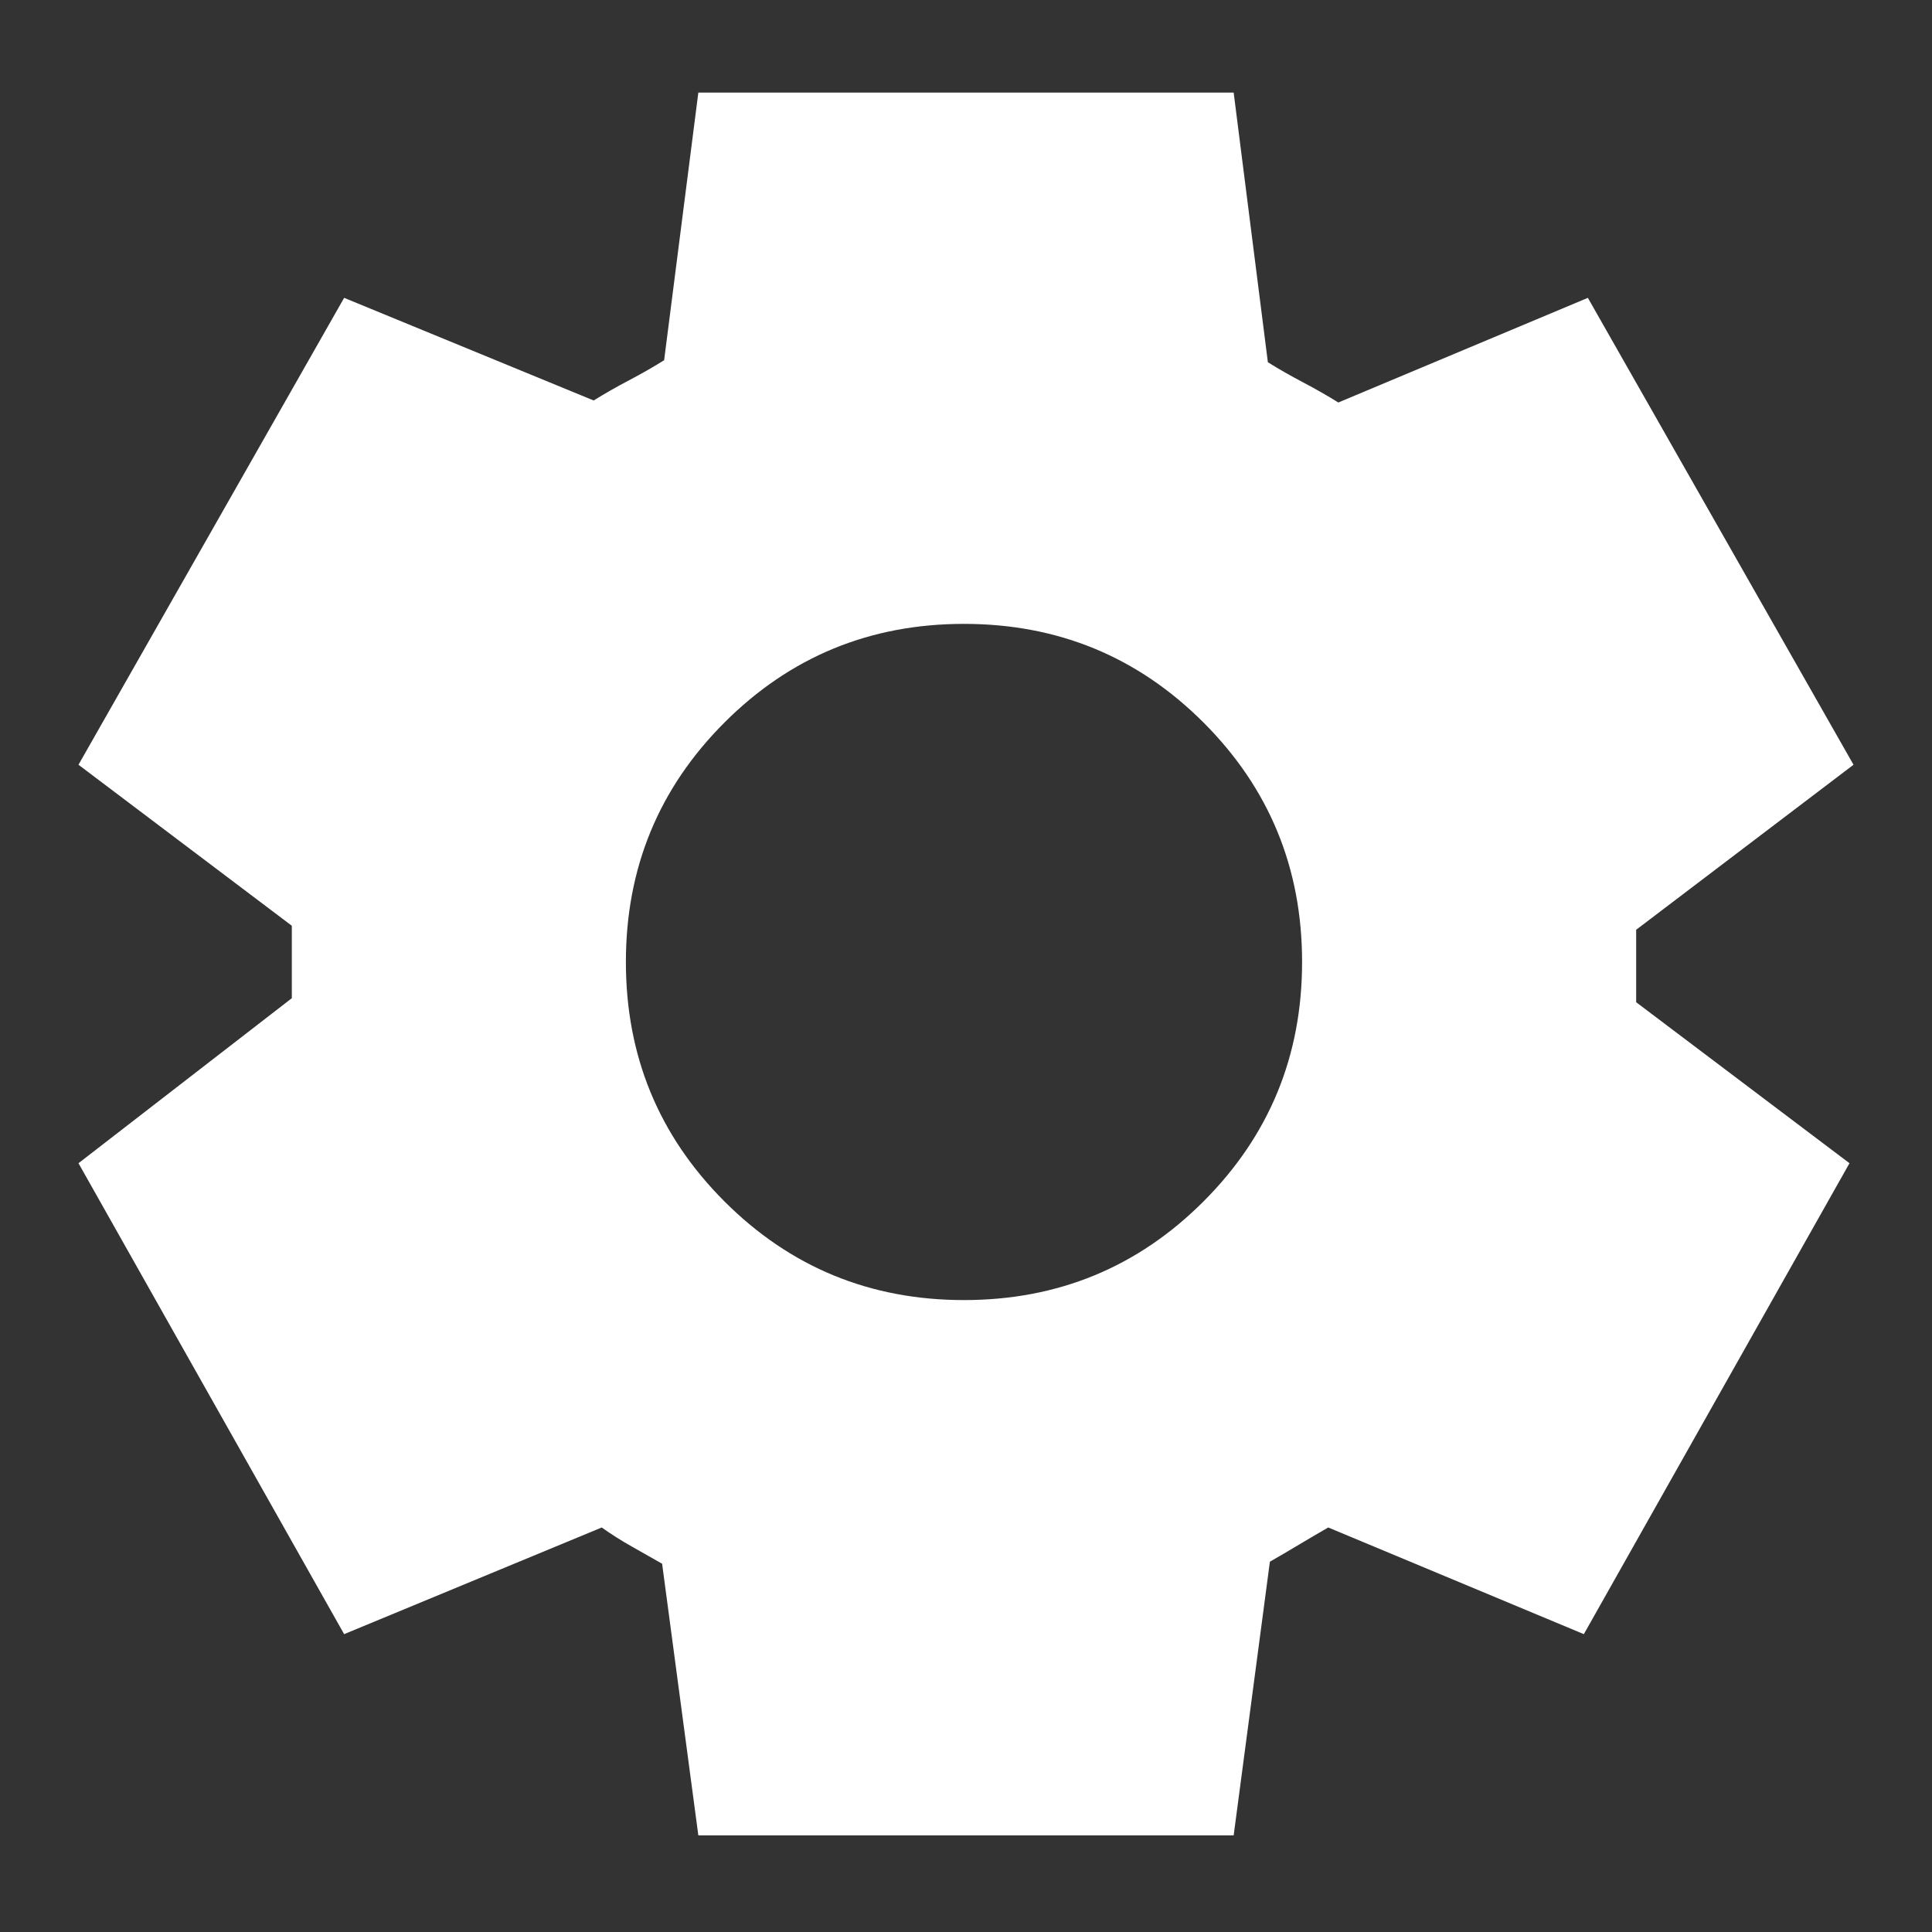 <svg xmlns="http://www.w3.org/2000/svg" height="24" viewBox="0 -960 960 960" width="24"><rect x="0" y="-960" width="960" height="960" fill="#333333" stroke="none"/><path fill="#ffffff" d="m347-48-18-135q-7-4-15-8.5t-15-9.5l-128 53L39-382l106-82v-36L39-580l132-232 124 51q8-5 17.5-10t17.5-10l17-133h266l17 134q8 5 17.5 10t17.5 10l124-52 132 232-108 82v36l106 80-132 234-127-53q-7 4-14.5 8.5T631-184L613-48H347Zm132-266q70 0 119-49t49-119q0-70-49-119t-119-49q-70 0-119 49t-49 119q0 70 49 119t119 49Z"/></svg>